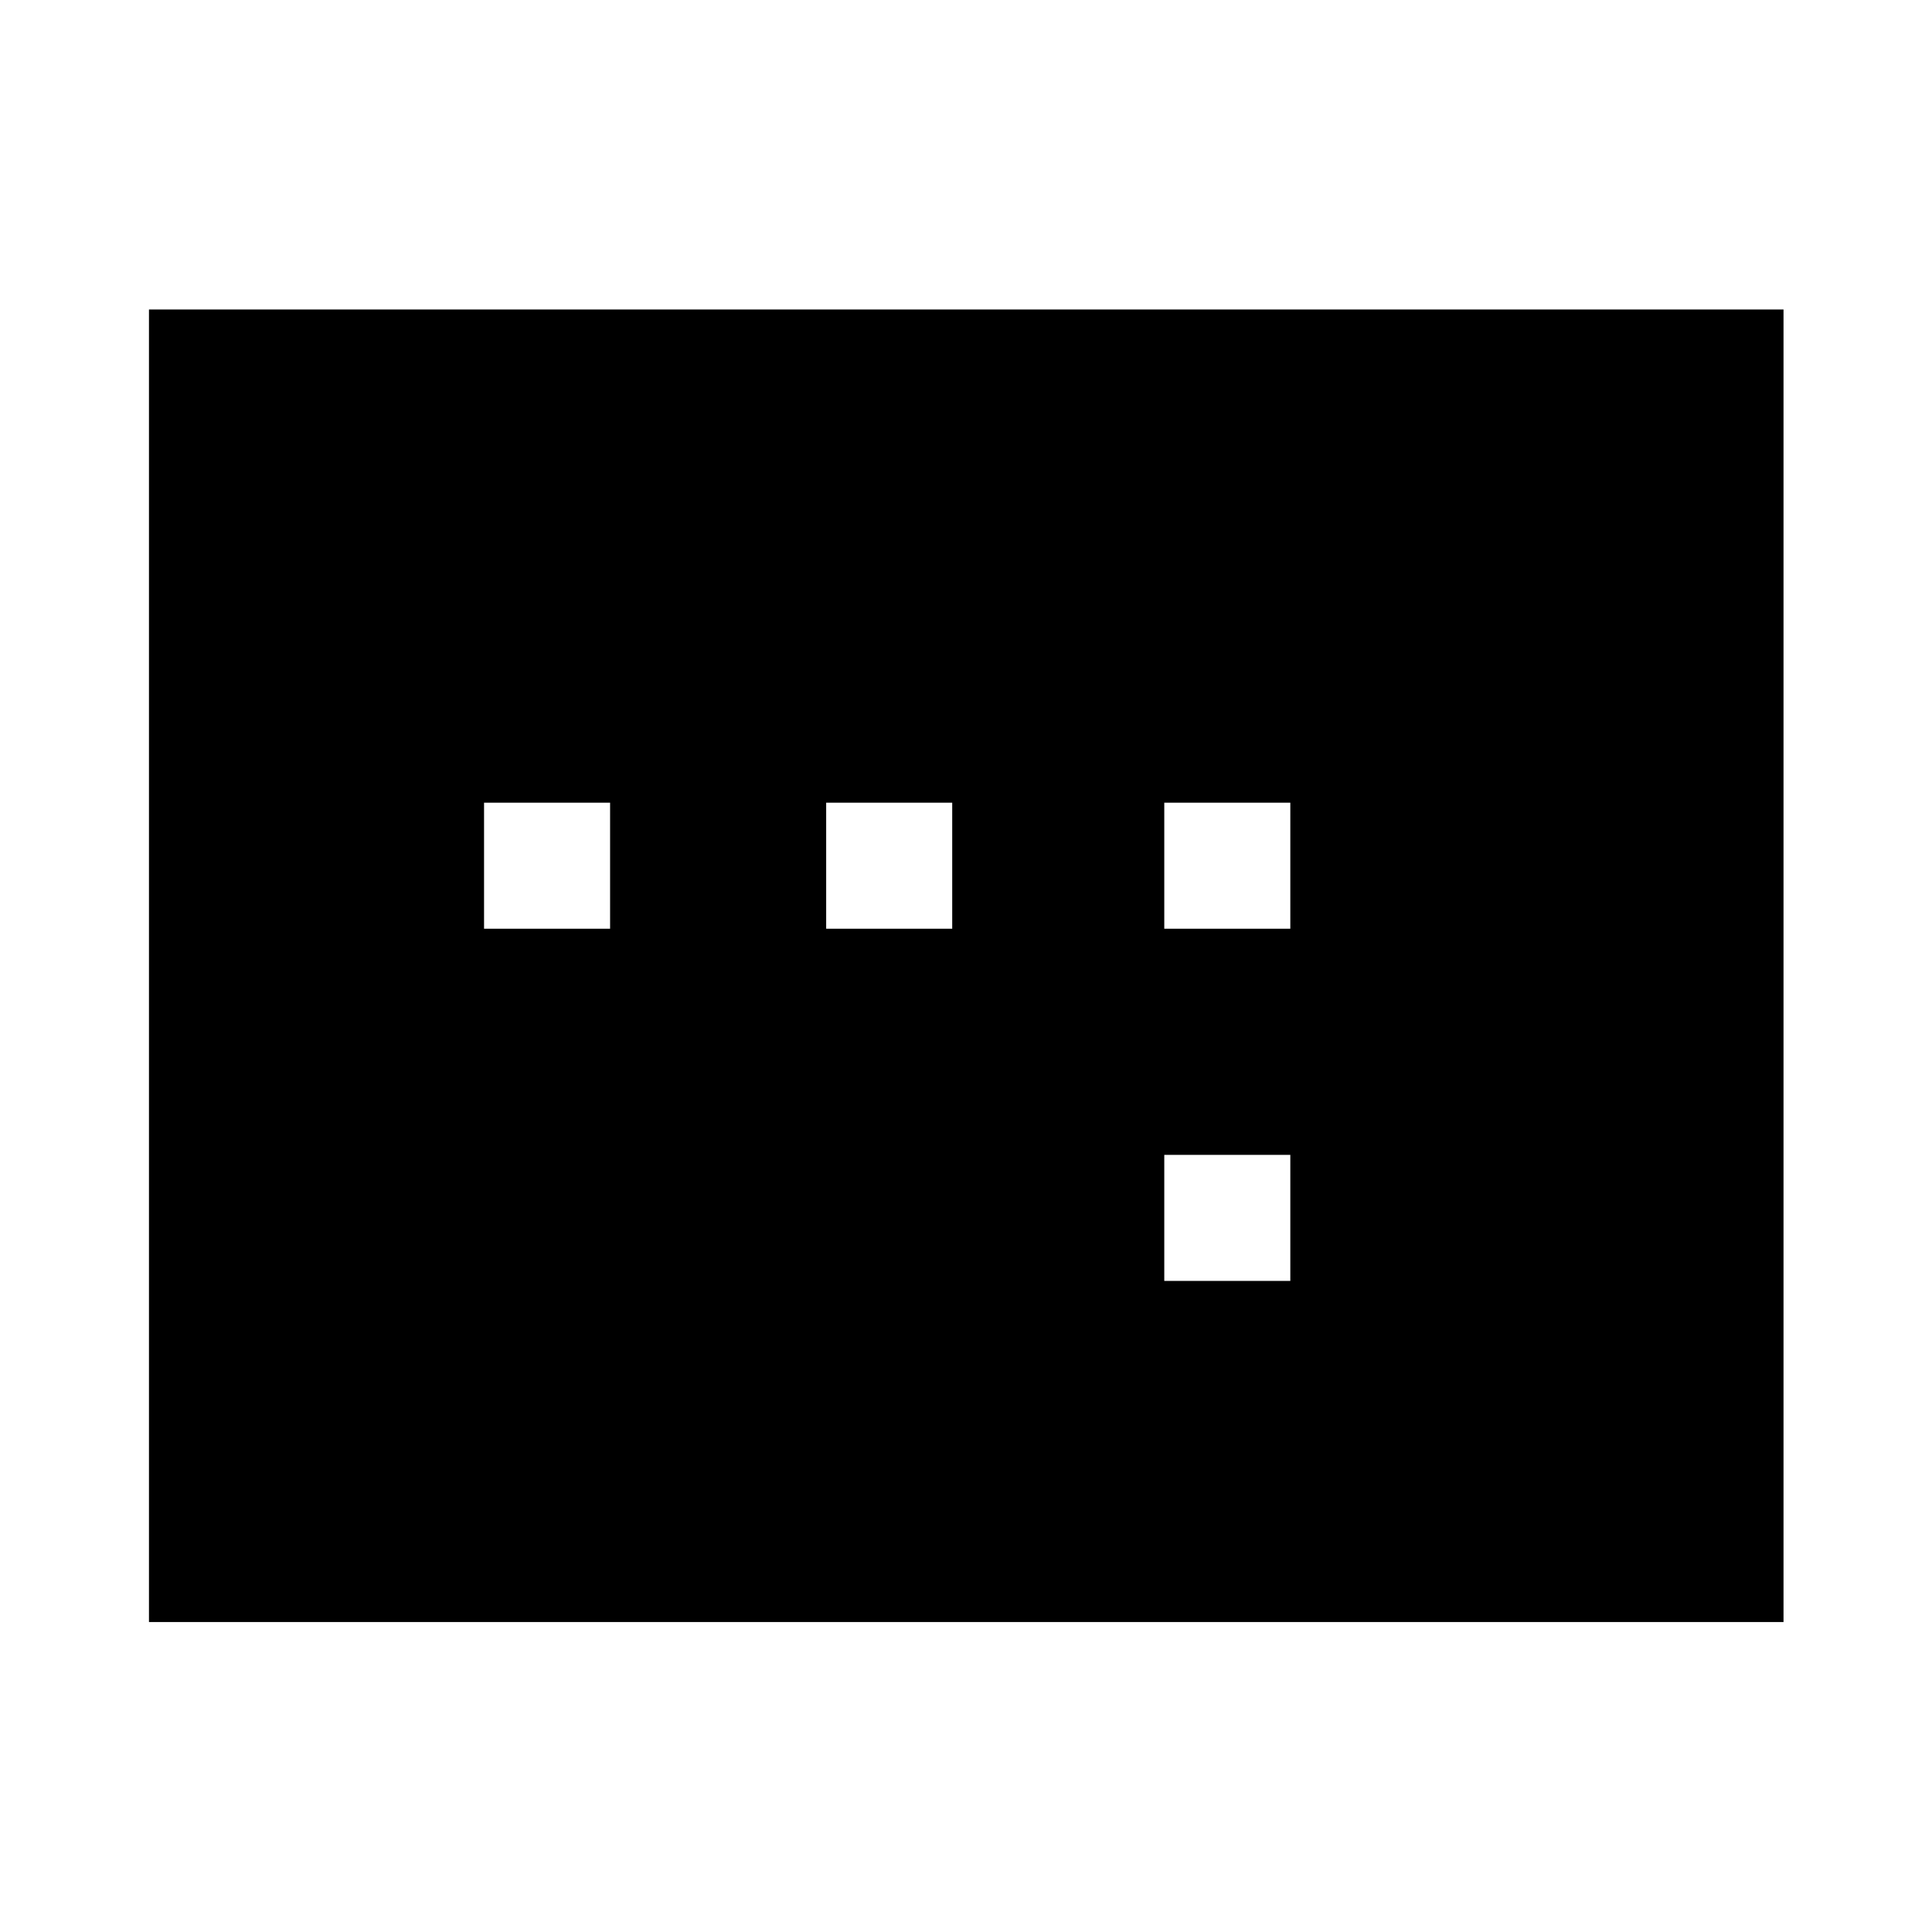 <svg xmlns="http://www.w3.org/2000/svg" width="48" height="48" viewBox="0 -960 960 960"><path d="M240.522-498.522h62.63v-62.63h-62.63v62.63Zm170 0h62.63v-62.63h-62.63v62.63Zm168 175h62.63v-62.63h-62.63v62.63Zm0-175h62.63v-62.63h-62.63v62.63Zm-504.5 344.5v-652.196h812.196v652.196H74.022Z"/></svg>